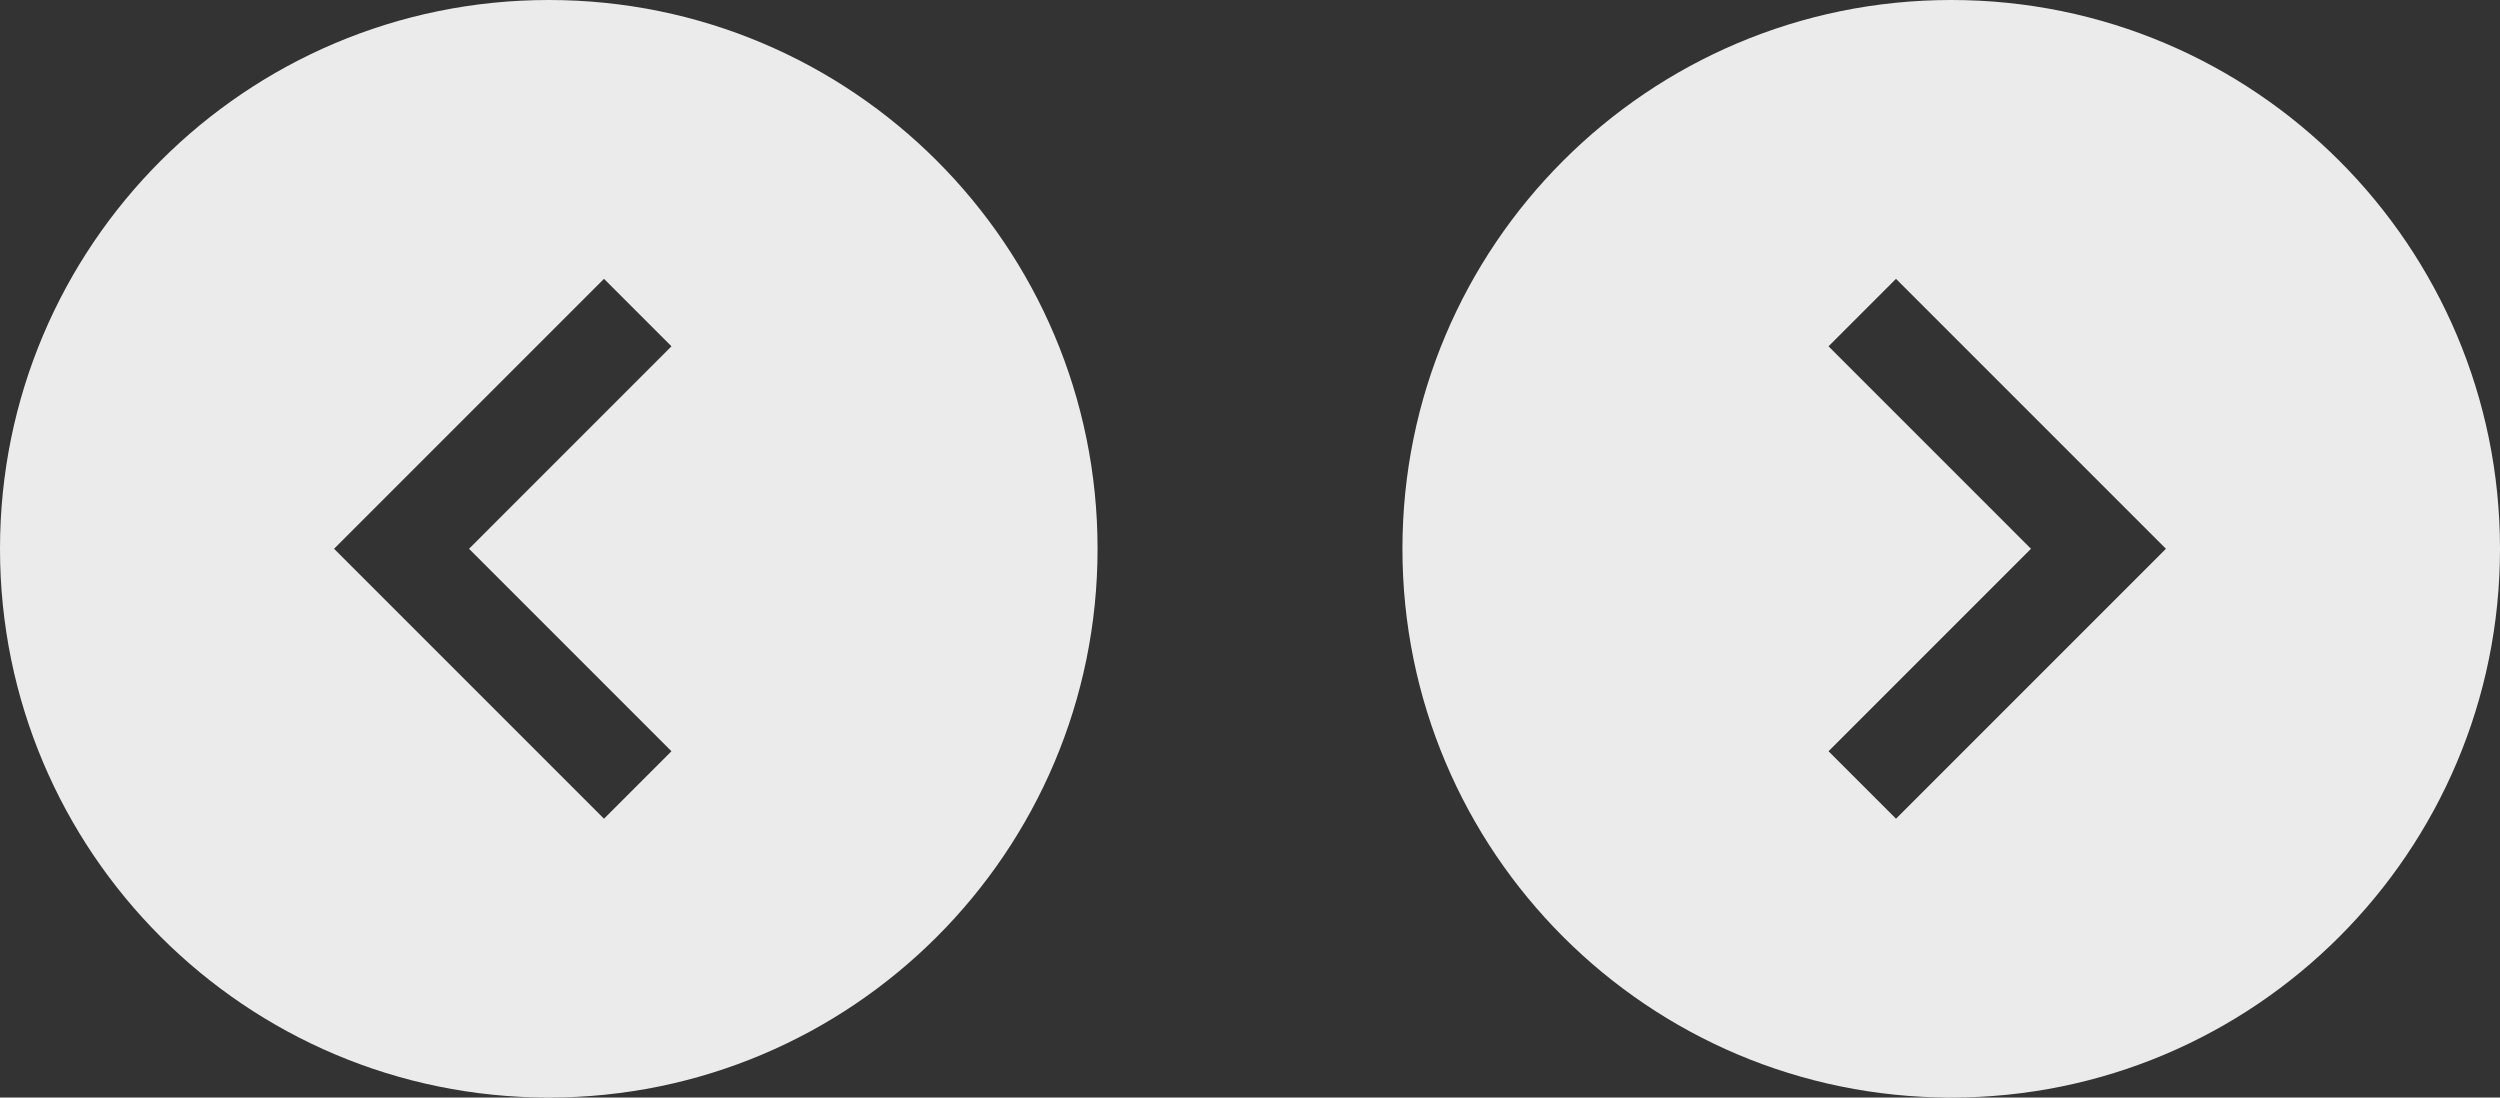 <?xml version="1.0" encoding="UTF-8" standalone="no"?>
<svg width="82px" height="36px" viewBox="0 0 82 36" version="1.1" xmlns="http://www.w3.org/2000/svg" xmlns:xlink="http://www.w3.org/1999/xlink" xmlns:sketch="http://www.bohemiancoding.com/sketch/ns">
    <rect x="0" y="0" width="82" height="36" fill="#333333" stroke="none"/>
    <!-- Generator: Sketch 3.4.4 (17249) - http://www.bohemiancoding.com/sketch -->
    <title>circle-next-arrow-disclosure-glyph + circle-next-arrow-disclosure-glyph copy</title>
    <desc>Created with Sketch.</desc>
    <defs></defs>
    <g id="Welcome" stroke="none" stroke-width="1" fill="none" fill-rule="evenodd" sketch:type="MSPage">
        <g id="Pag.-Listado" sketch:type="MSArtboardGroup" transform="translate(-486, -678)" fill="#FFFFFF">
            <g id="slider" sketch:type="MSLayerGroup" transform="translate(471, 445)">
                <g id="nav" transform="translate(15, 233)" sketch:type="MSShapeGroup">
                    <g id="arrow">
                        <g id="circle-next-arrow-disclosure-glyph-+-circle-next-arrow-disclosure-glyph-copy">
                            <path d="M46,18 C46,8.059 54.059,0 64,0 C73.941,0 82,8.059 82,18 C82,27.941 73.941,36 64,36 C54.059,36 46,27.941 46,18 L46,18 Z M65.811,9.146 L68.024,11.359 L61.384,18 L68.024,24.641 L65.811,26.854 L56.957,18 L65.811,9.146 L65.811,9.146 Z" id="circle-next-arrow-disclosure-glyph" fill-opacity="0.9" transform="translate(64, 18) scale(-1, 1) translate(-64, -18) "></path>
                            <path d="M0,18 C0,8.059 8.059,0 18,0 C27.941,0 36,8.059 36,18 C36,27.941 27.941,36 18,36 C8.059,36 0,27.941 0,18 L0,18 Z M19.811,9.146 L22.024,11.359 L15.384,18 L22.024,24.641 L19.811,26.854 L10.957,18 L19.811,9.146 L19.811,9.146 Z" id="circle-next-arrow-disclosure-glyph-copy" opacity="0.9" transform="translate(18, 18) scale(1, -1) translate(-18, -18) "></path>
                        </g>
                    </g>
                </g>
            </g>
        </g>
    </g>
</svg>